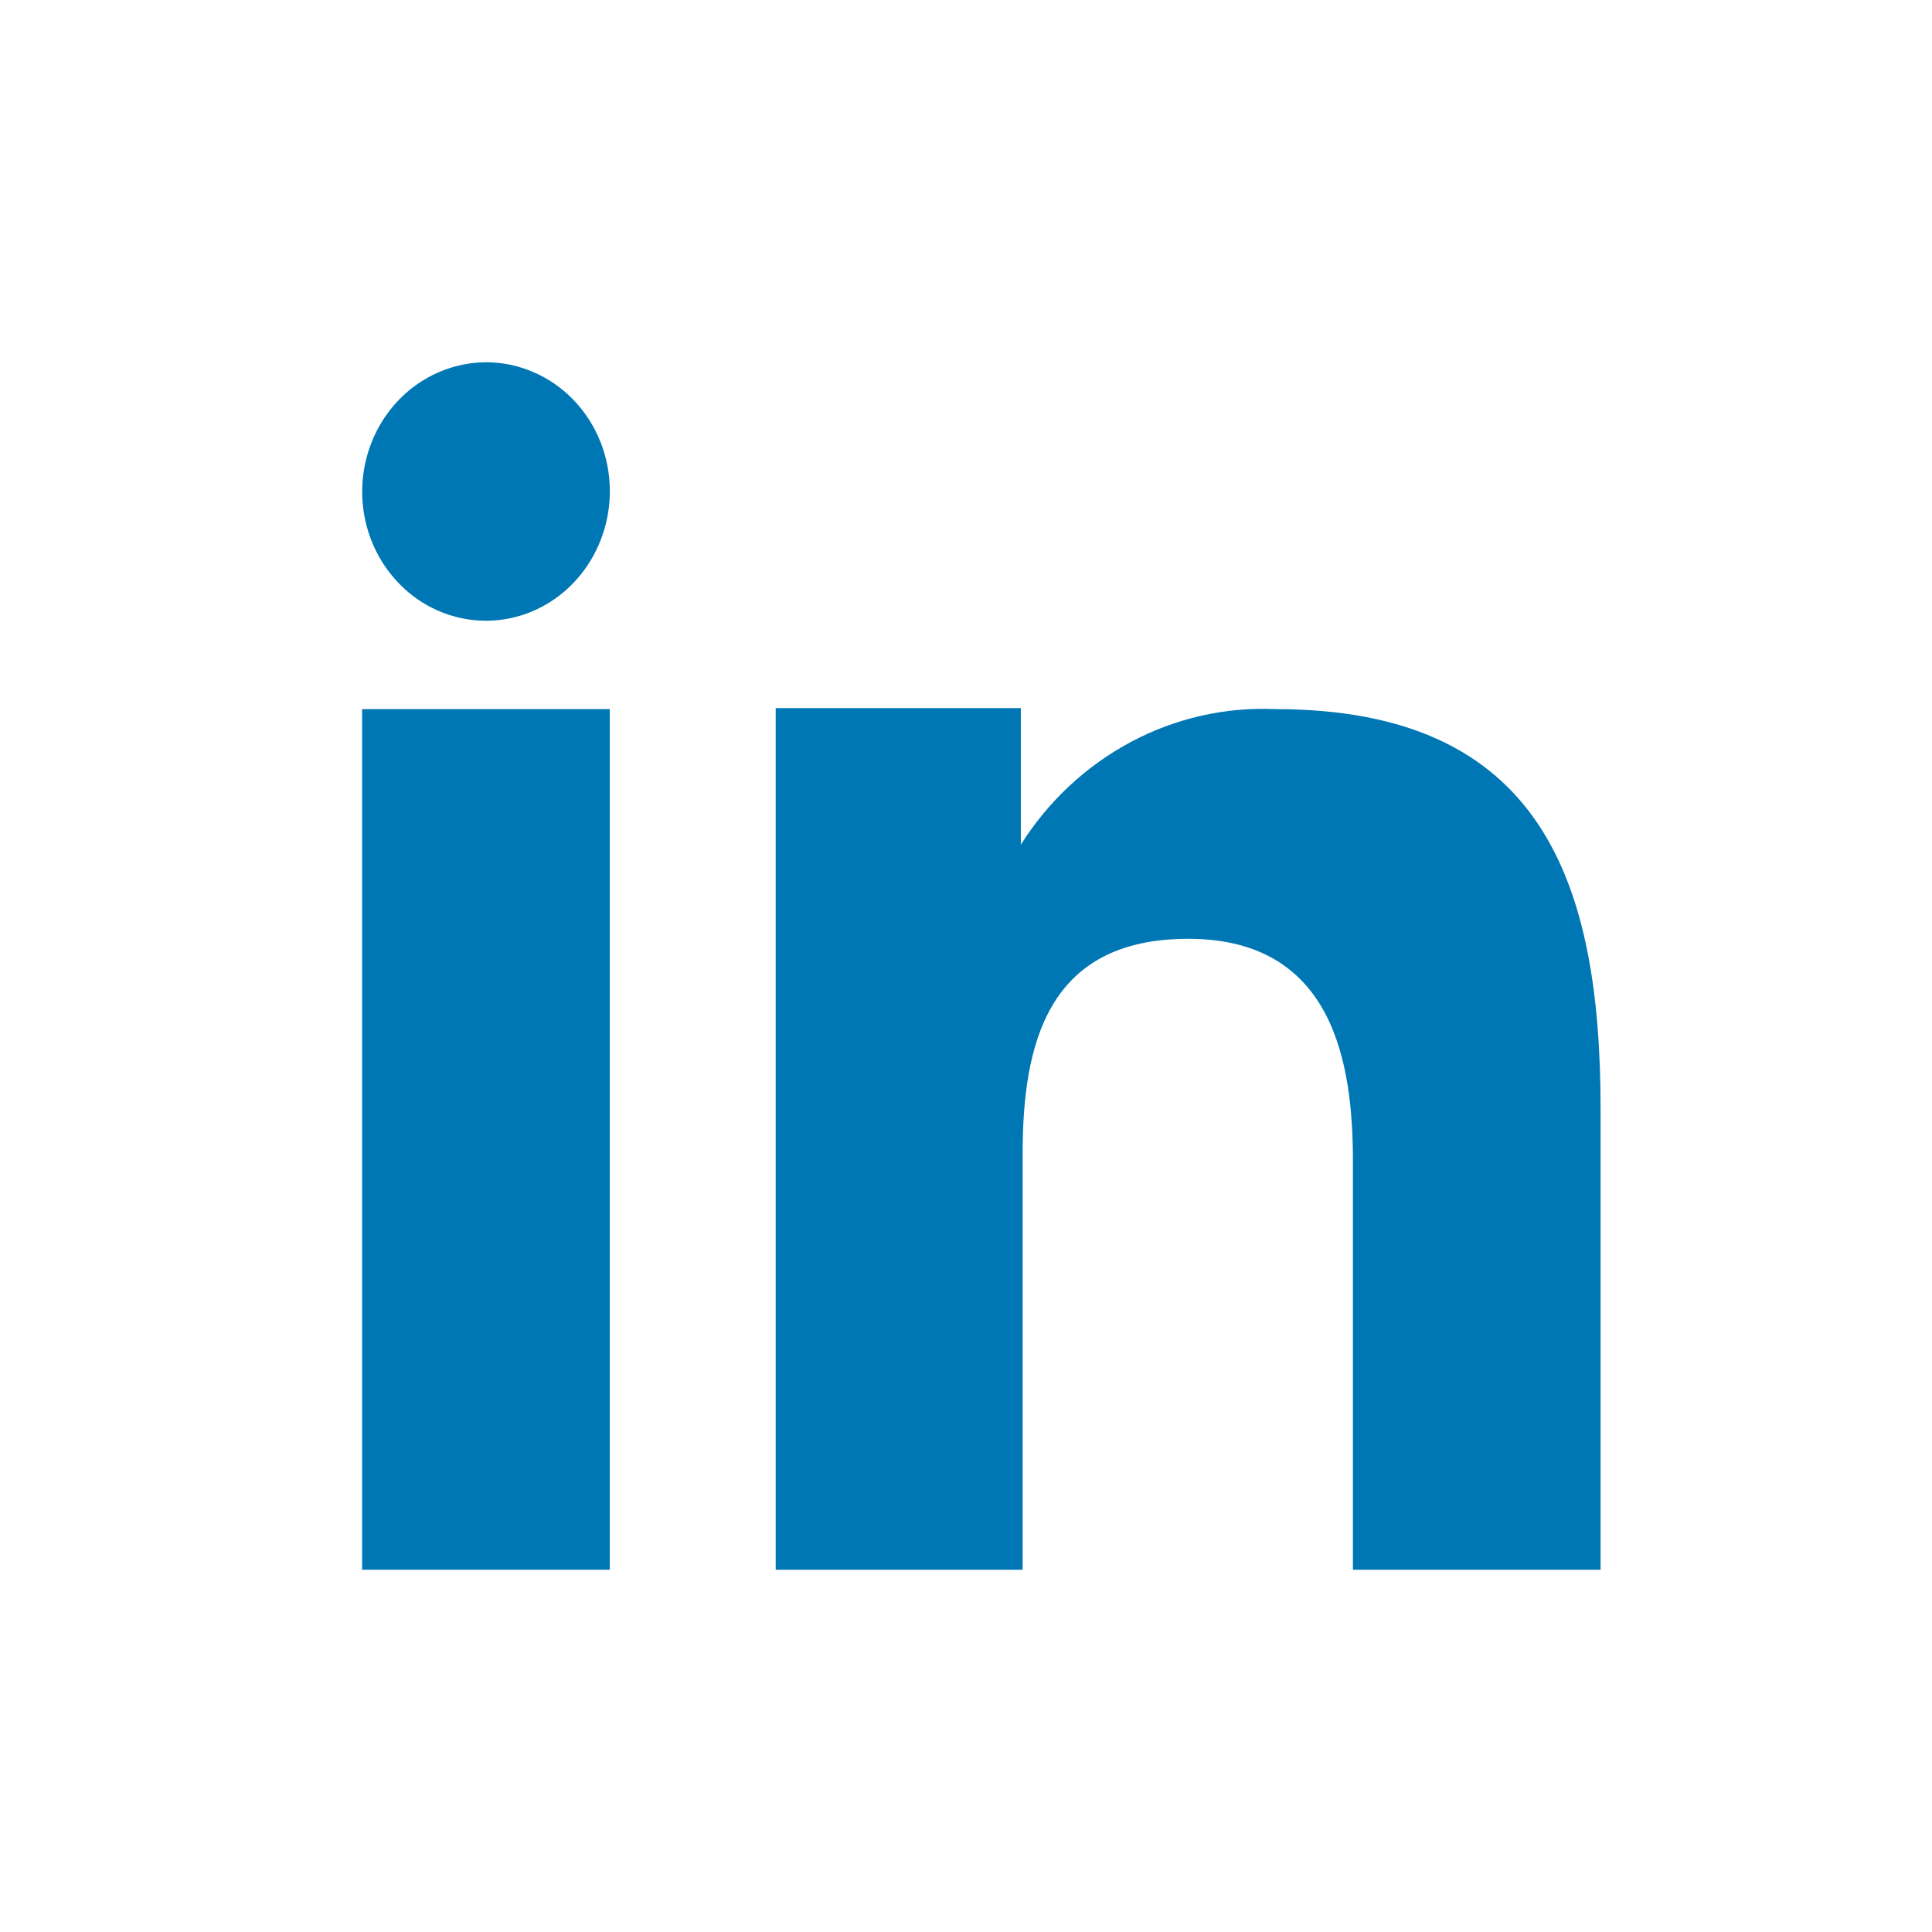 <svg width="26" height="26" viewBox="0 0 26 26" fill="none" xmlns="http://www.w3.org/2000/svg">
<path fill-rule="evenodd" clip-rule="evenodd" d="M13.738 9.529V11.367C14.108 10.781 14.618 10.305 15.219 9.985C15.819 9.665 16.489 9.513 17.163 9.543C20.762 9.543 21.54 11.883 21.54 14.927V21.125H18.207V15.63C18.207 14.319 17.953 12.634 15.99 12.634C14.087 12.634 13.762 14.061 13.762 15.533V21.125H10.439V9.529H13.738ZM8.207 6.615C8.206 6.958 8.108 7.294 7.925 7.58C7.742 7.866 7.482 8.089 7.178 8.221C6.873 8.353 6.538 8.387 6.215 8.32C5.891 8.253 5.594 8.088 5.362 7.844C5.129 7.601 4.97 7.292 4.906 6.955C4.842 6.618 4.875 6.269 5.001 5.952C5.126 5.635 5.34 5.363 5.614 5.171C5.888 4.98 6.21 4.877 6.54 4.875C6.759 4.875 6.977 4.92 7.179 5.008C7.382 5.095 7.566 5.223 7.721 5.385C7.876 5.547 7.998 5.738 8.082 5.95C8.165 6.161 8.208 6.387 8.207 6.615Z" fill="#0077B5"/>
<path d="M8.206 9.543H4.873V21.125H8.206V9.543Z" fill="#0077B5"/>
</svg>
